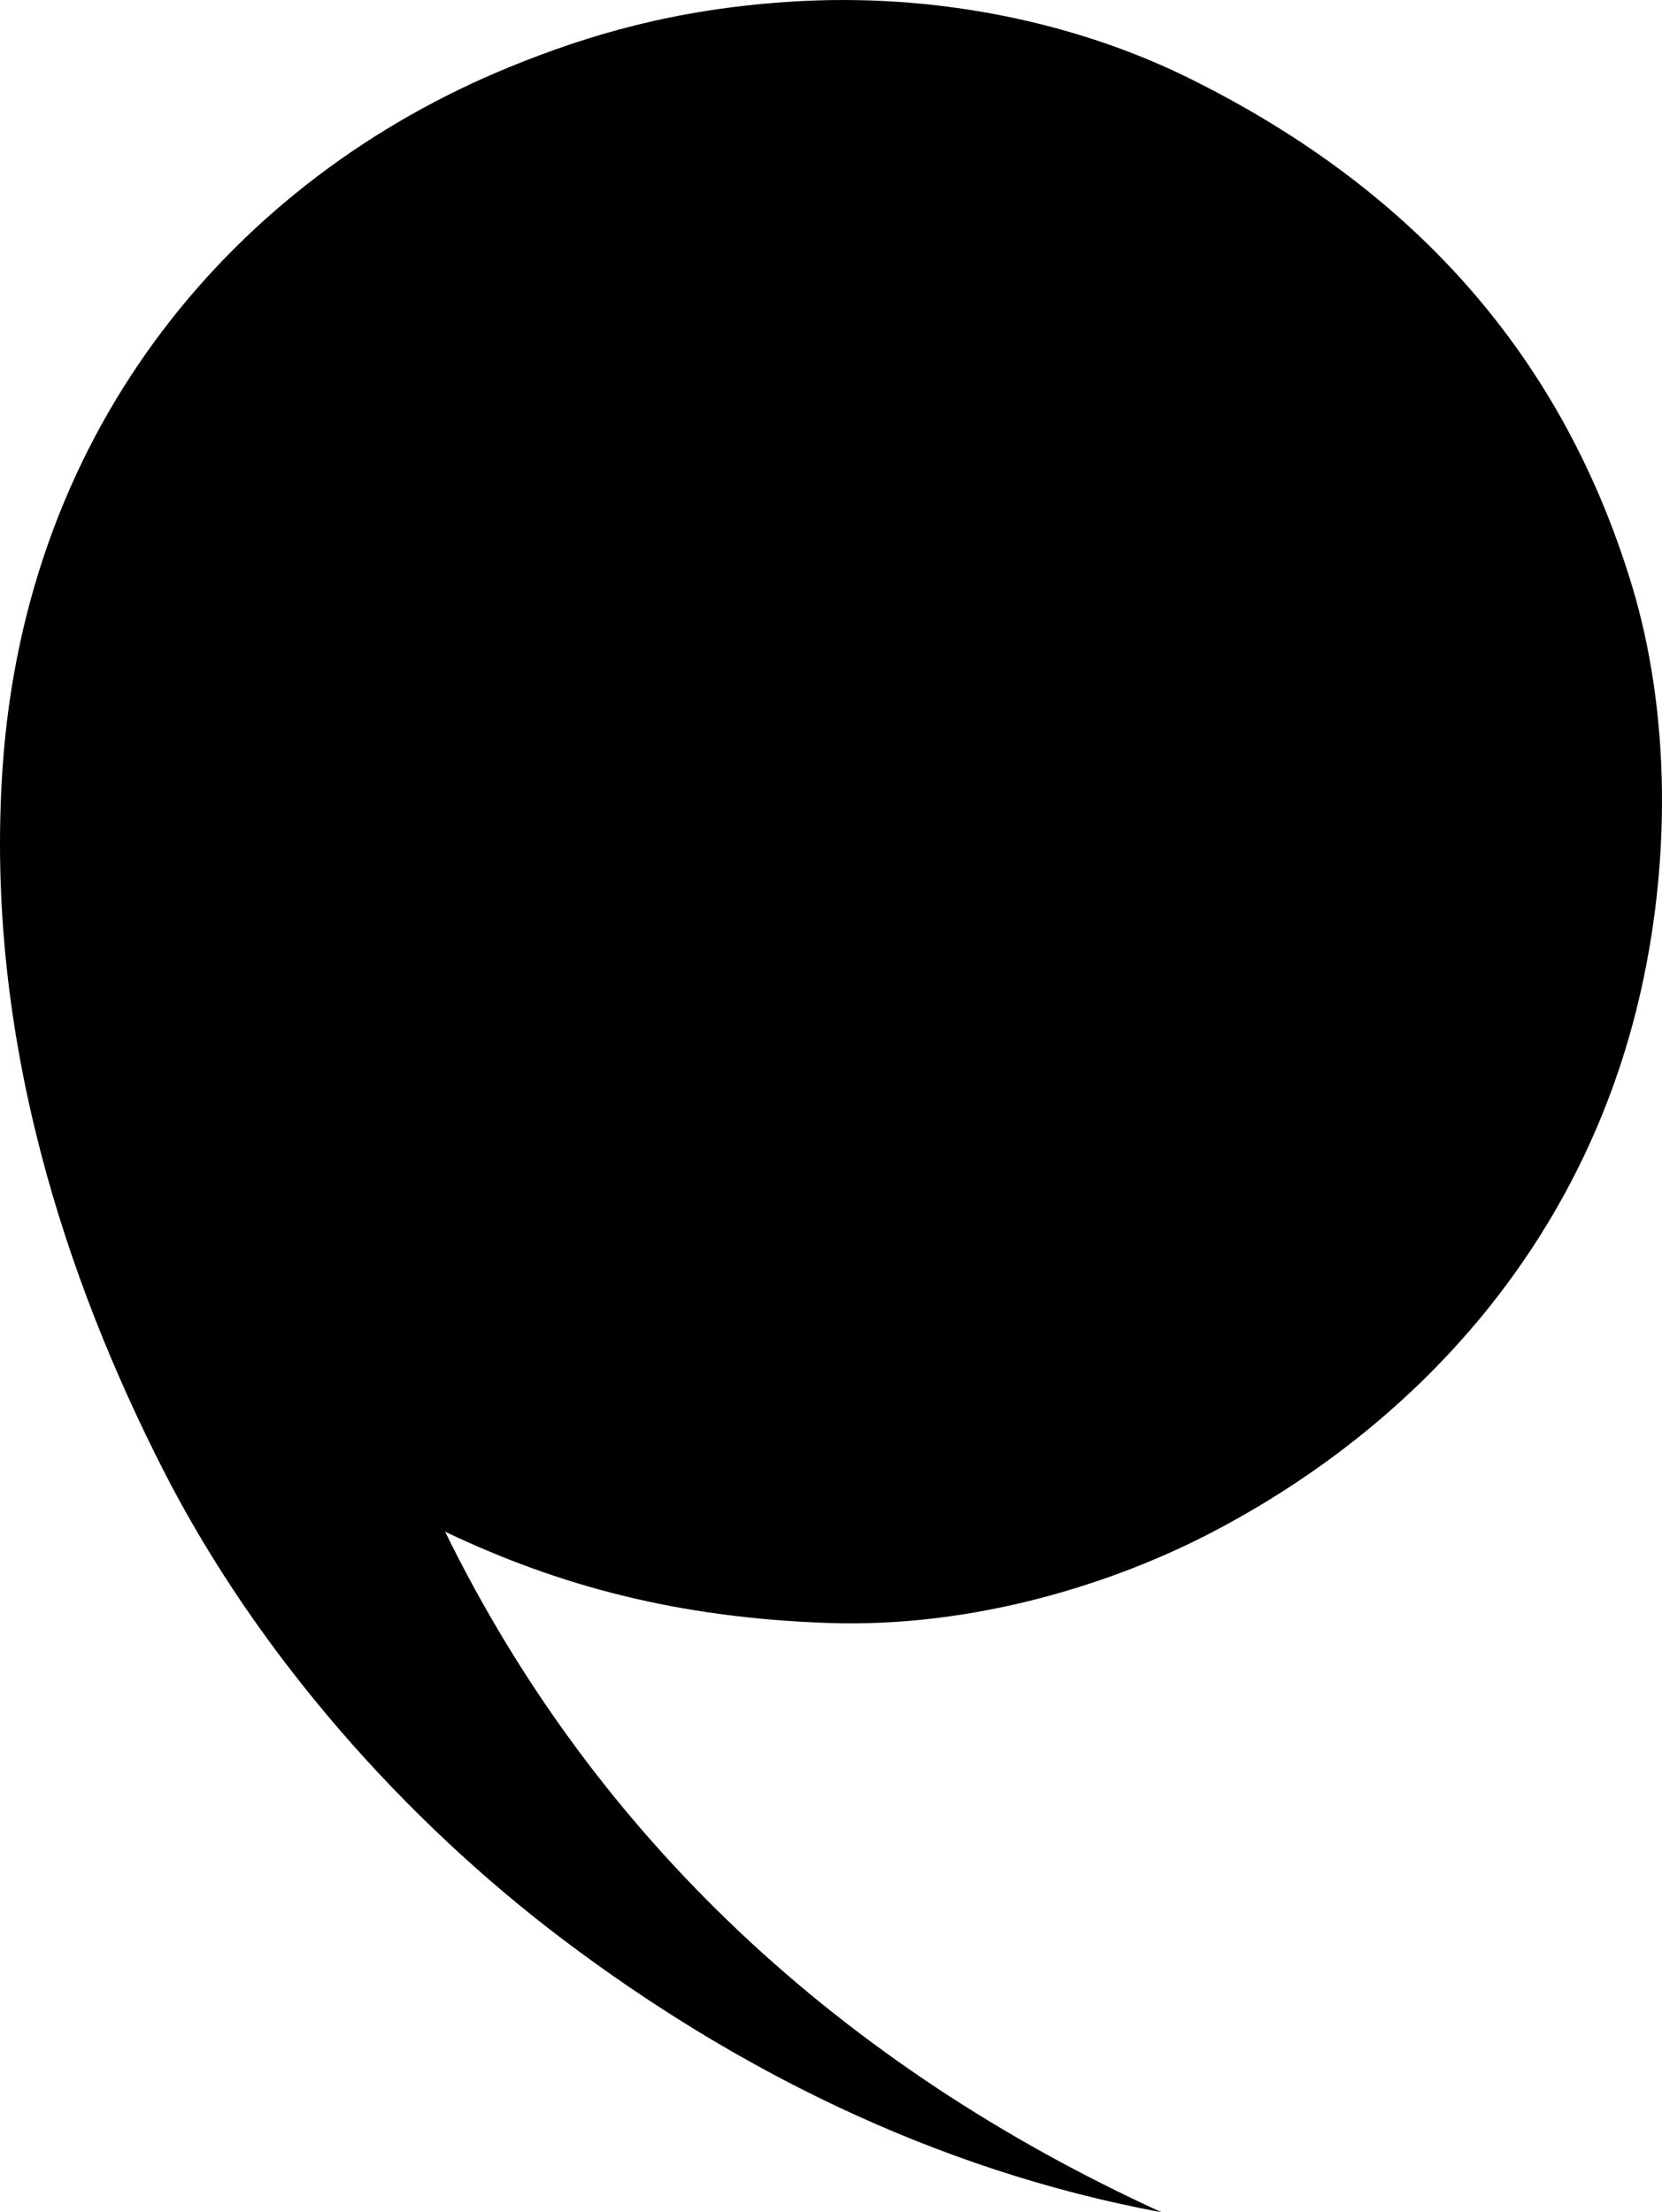 <?xml version="1.0" encoding="iso-8859-1"?>
<!-- Generator: Adobe Illustrator 19.2.0, SVG Export Plug-In . SVG Version: 6.00 Build 0)  -->
<svg version="1.1" xmlns="http://www.w3.org/2000/svg" xmlns:xlink="http://www.w3.org/1999/xlink" x="0px" y="0px"
	 viewBox="0 0 100.439 133.719" style="enable-background:new 0 0 100.439 133.719;" xml:space="preserve">
<g id="Centre_x5F_de_x5F_Chant_x5F_Choral">
	<path style="fill-rule:evenodd;clip-rule:evenodd;" d="M26.9,92.584c9.095,18.569,24.036,32.33,43.295,41.136
		c-13.893-2.583-26.007-8.824-36.099-16.431c-9.61-7.244-18.536-17.257-24.225-28.423C4.088,77.518-0.96,62.768,0.156,46.41
		C1.573,25.619,14.39,10.777,30.738,4.075c4.902-2.01,10.053-3.494,16.79-3.957c9.292-0.641,17.822,1.405,24.226,4.557
		c12.765,6.284,22.401,15.98,26.864,30.702c2.321,7.656,2.403,16.883,0.36,25.305c-3.565,14.701-13.424,25.485-25.665,31.902
		c-5.99,3.14-14.453,5.821-23.267,5.517C40.965,97.786,33.786,95.864,26.9,92.584z"/>
</g>
<g id="Layer_1">
</g>
</svg>
